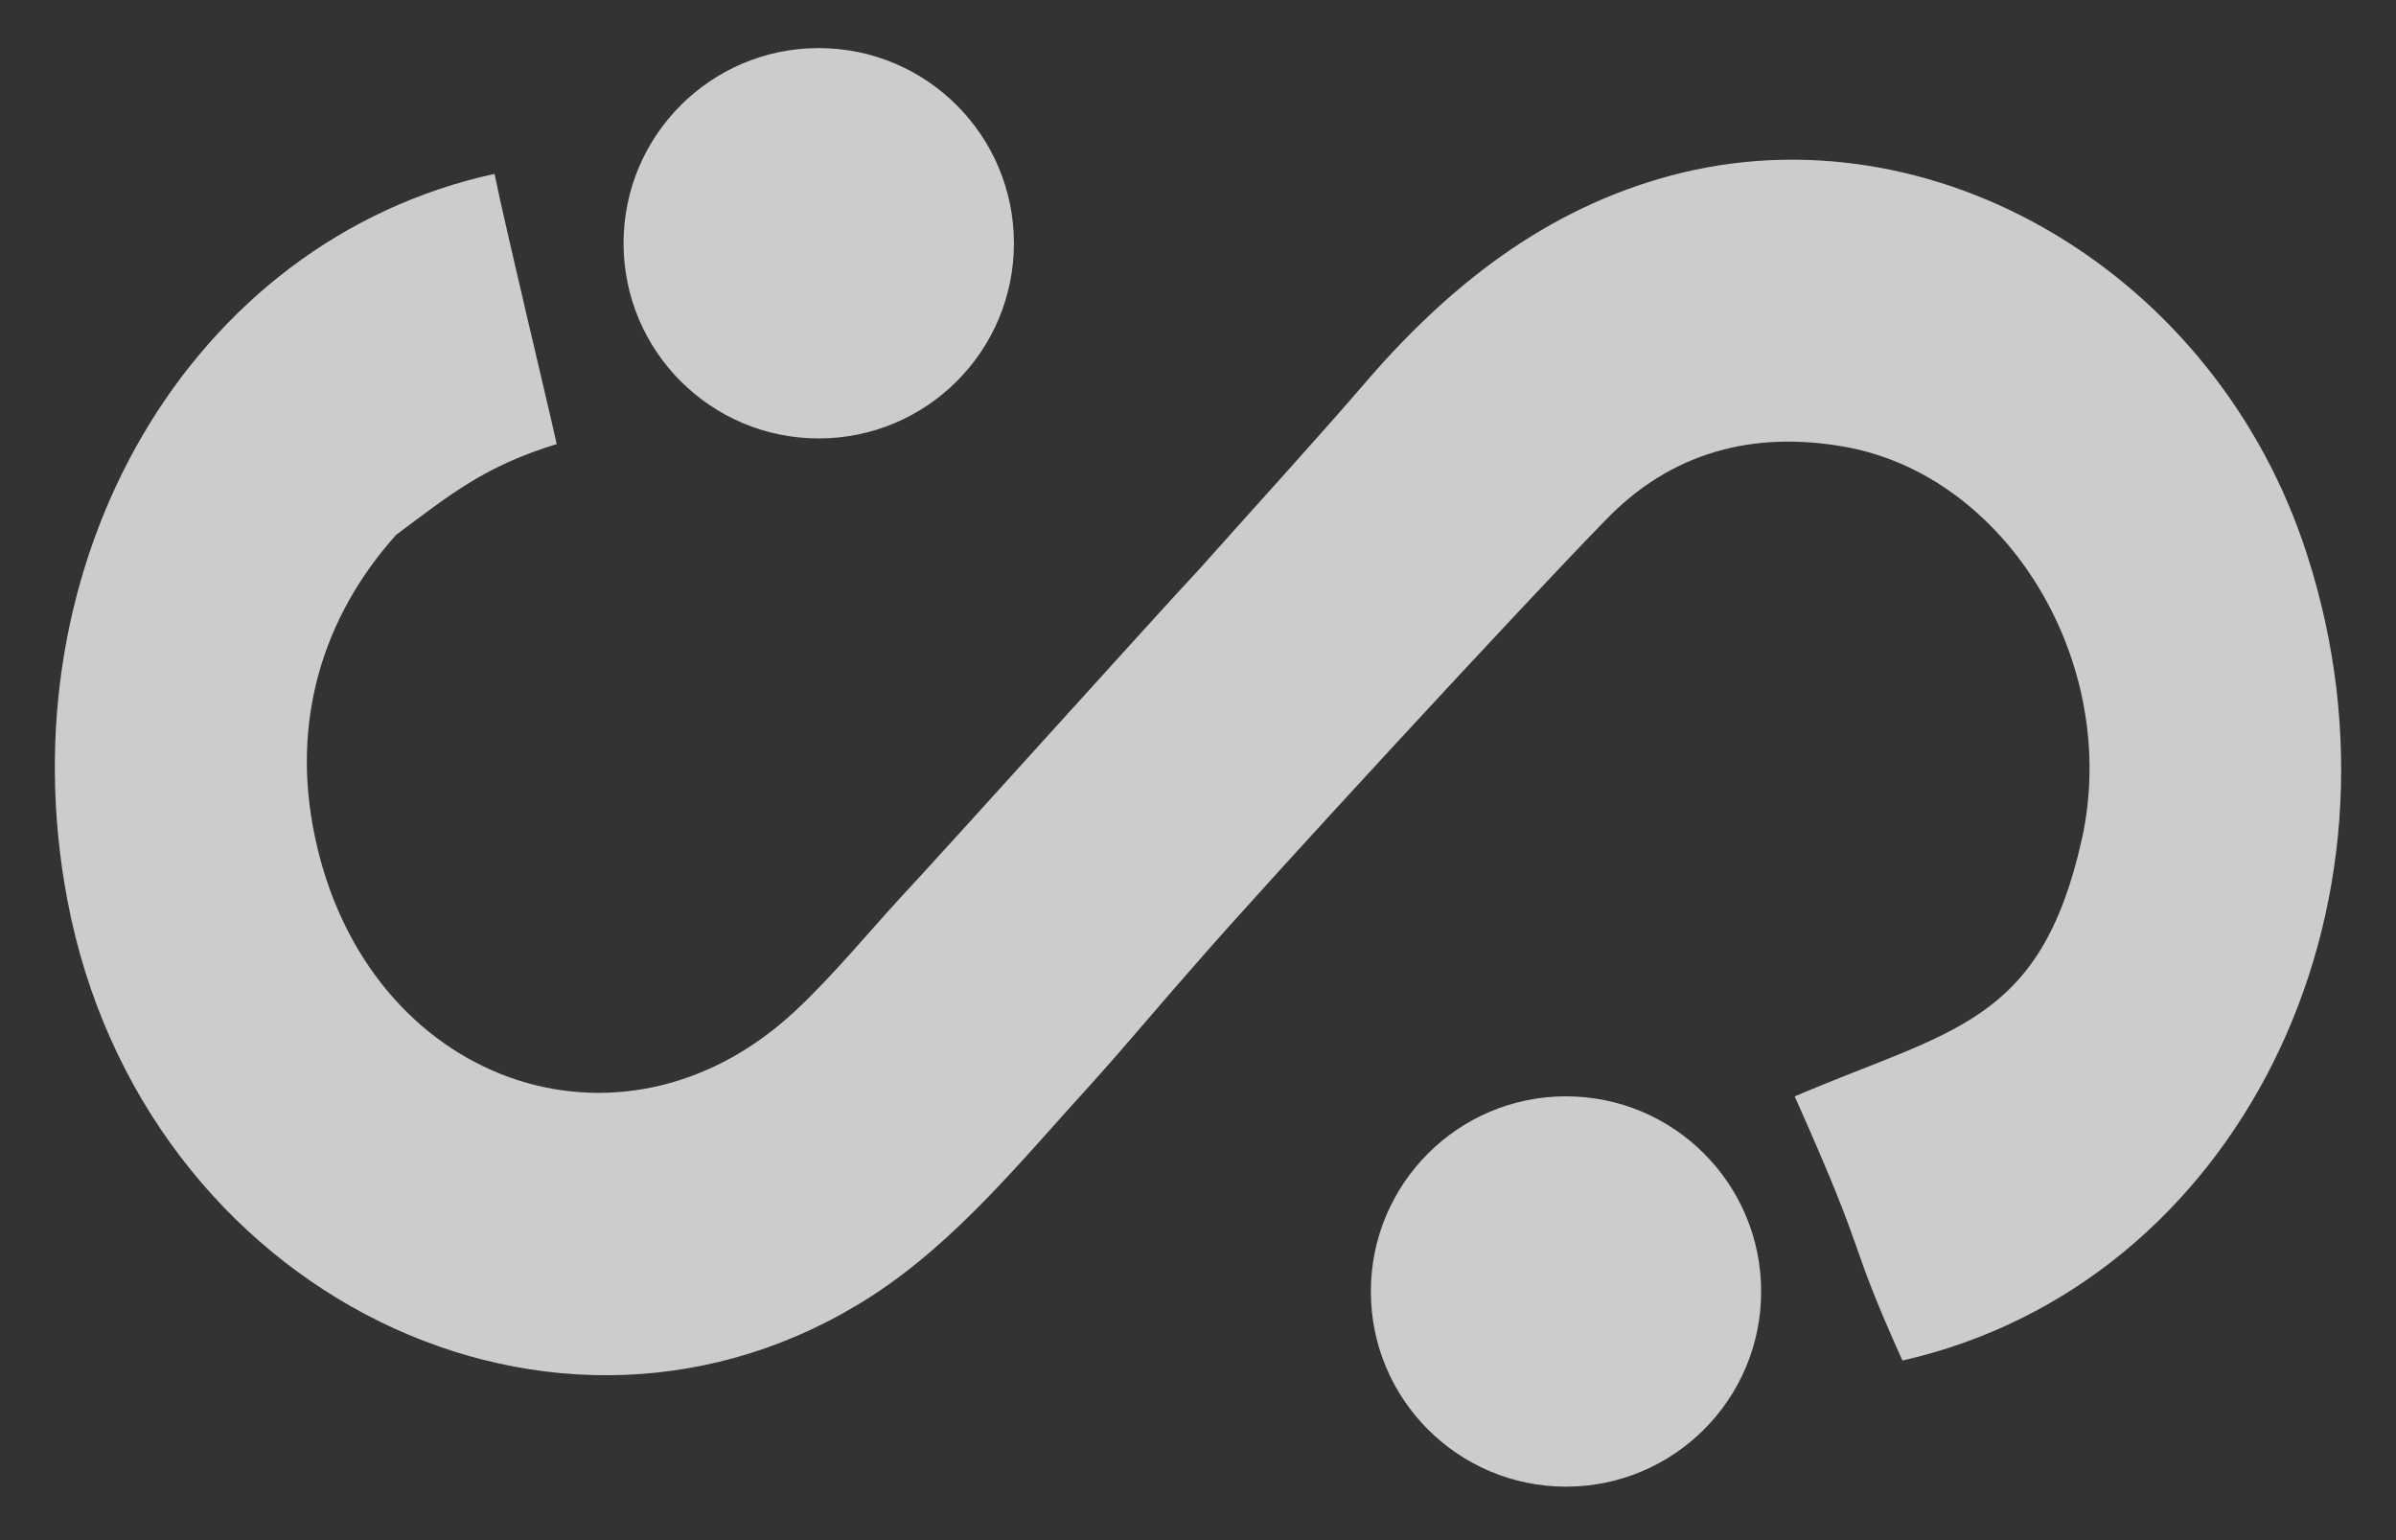 <svg width="28" height="18" viewBox="0 0 28 18" fill="none" xmlns="http://www.w3.org/2000/svg">
<rect x="0" y="0" width="28" height="18" fill="#333333" stroke="none"/>
<g clip-path="url(#clip0_3320_253)">
<path d="M14.019 6.648C14.668 5.919 15.3 5.229 15.914 4.52C16.923 3.334 18.072 2.44 19.529 2.051C22.591 1.235 25.908 3.198 26.961 6.483C28.303 10.643 26.136 15.017 22.232 15.901C21.547 14.378 21.885 14.854 20.973 12.814C22.798 12.032 23.846 11.975 24.329 9.807C24.785 7.747 23.451 5.55 21.547 5.22C20.494 5.035 19.529 5.278 18.757 6.085C17.862 6.998 14.782 10.332 13.966 11.275C13.545 11.751 13.159 12.218 12.755 12.665C11.948 13.549 11.193 14.492 10.193 15.143C6.525 17.515 1.655 15.124 0.787 10.517C0.041 6.571 2.217 2.809 5.779 2.032C5.919 2.713 6.375 4.603 6.506 5.19C5.659 5.45 5.268 5.776 4.63 6.25C3.769 7.21 3.393 8.437 3.682 9.788C4.288 12.655 7.254 13.714 9.289 11.819C9.737 11.401 10.132 10.915 10.553 10.458C11 9.982 13.562 7.134 14.019 6.648Z" fill="white" fill-opacity="0.75"/>
<path d="M9.568 5.124C10.828 5.124 11.849 4.103 11.849 2.843C11.849 1.584 10.828 0.562 9.568 0.562C8.308 0.562 7.287 1.584 7.287 2.843C7.287 4.103 8.308 5.124 9.568 5.124Z" fill="white" fill-opacity="0.75"/>
<path d="M18.3 17.375C19.56 17.375 20.581 16.354 20.581 15.094C20.581 13.835 19.56 12.813 18.3 12.813C17.041 12.813 16.02 13.835 16.02 15.094C16.02 16.354 17.041 17.375 18.3 17.375Z" fill="white" fill-opacity="0.75"/>
</g>
<defs>
<clipPath id="clip0_3320_253">
<rect width="26.719" height="16.813" fill="white" transform="translate(0.641 0.562)"/>
</clipPath>
</defs>
</svg>
